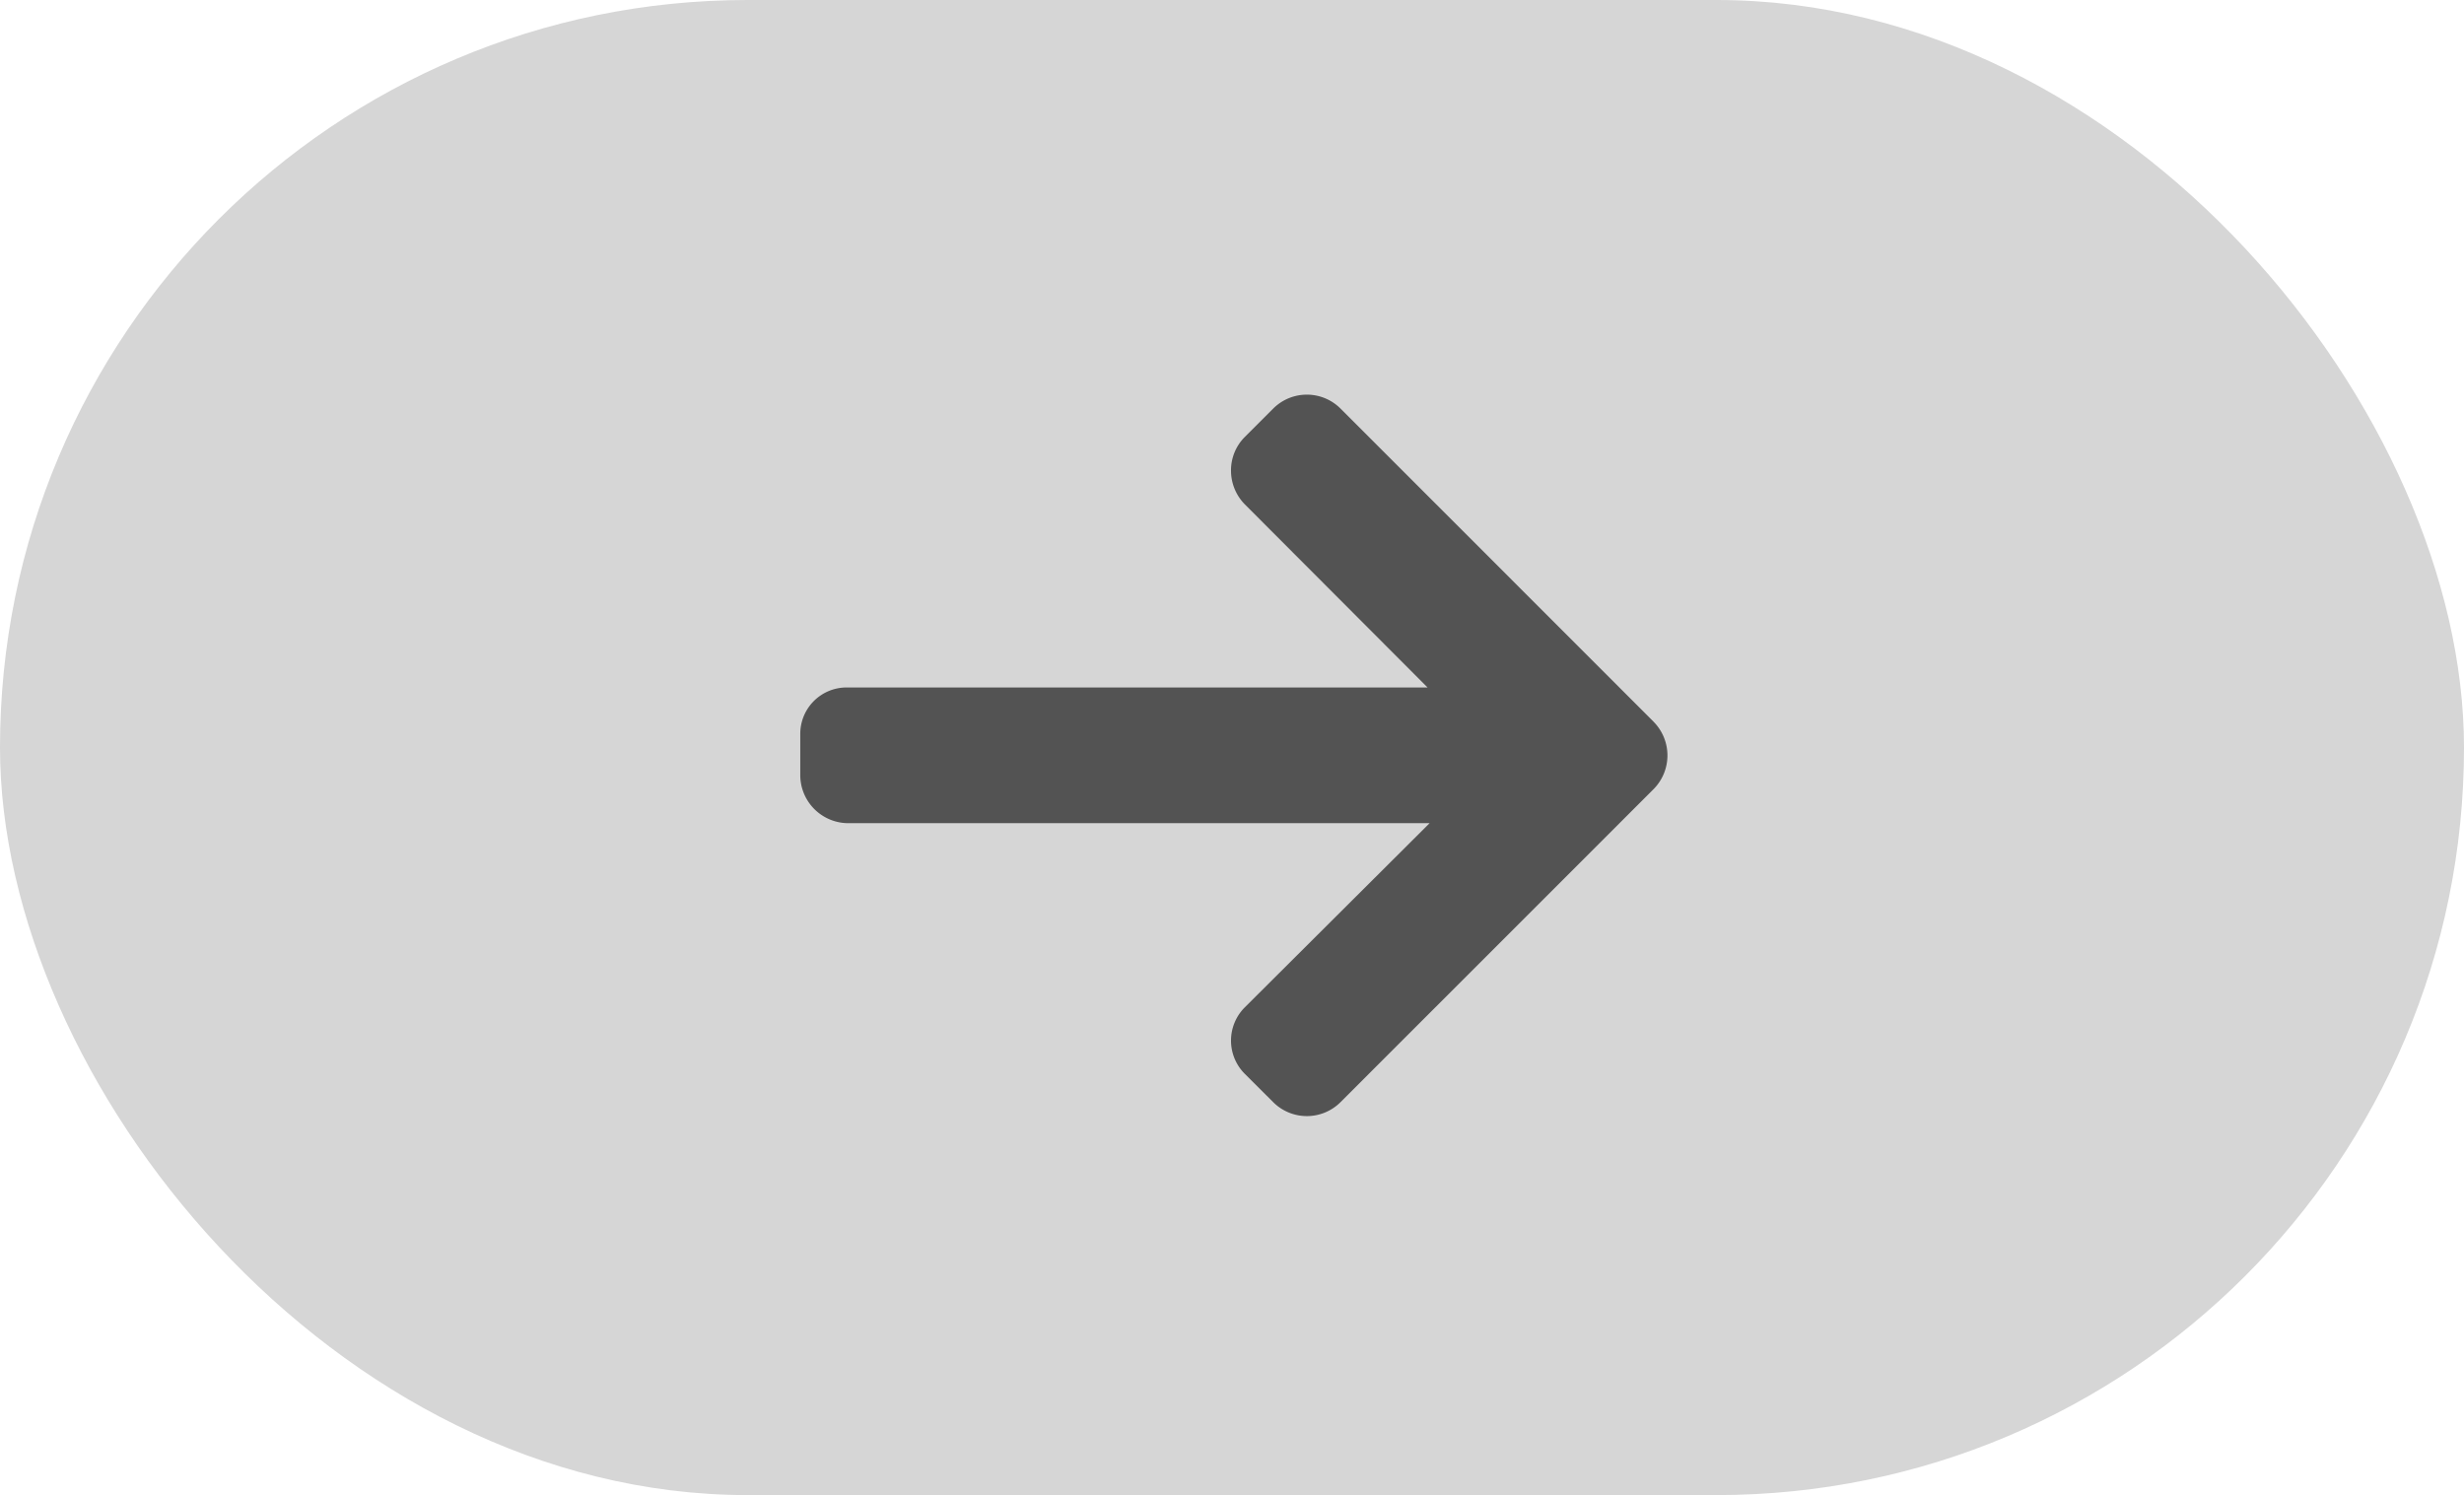 <svg xmlns="http://www.w3.org/2000/svg" width="117" height="71" viewBox="0 0 117 71">
  <rect id="Rectangle_114" data-name="Rectangle 114" width="117" height="71" rx="35.5" fill="#d6d6d6"/>
  <g id="right-arrow" transform="translate(38 -22.602)">
    <g id="Group_13" data-name="Group 13" transform="translate(0 41.346)">
      <path id="Path_34" data-name="Path 34" d="M40.518,56.874,25.648,42a2.26,2.26,0,0,0-3.187,0l-1.35,1.35a2.237,2.237,0,0,0-.658,1.593,2.281,2.281,0,0,0,.658,1.612l8.675,8.694H2.224A2.2,2.2,0,0,0,0,57.47v1.909a2.284,2.284,0,0,0,2.224,2.314H29.884l-8.773,8.743a2.232,2.232,0,0,0,0,3.165l1.35,1.346a2.261,2.261,0,0,0,3.187,0l14.87-14.87a2.273,2.273,0,0,0,0-3.2Z" transform="translate(0 -41.346)" fill="#535353"/>
    </g>
  </g>
</svg>

